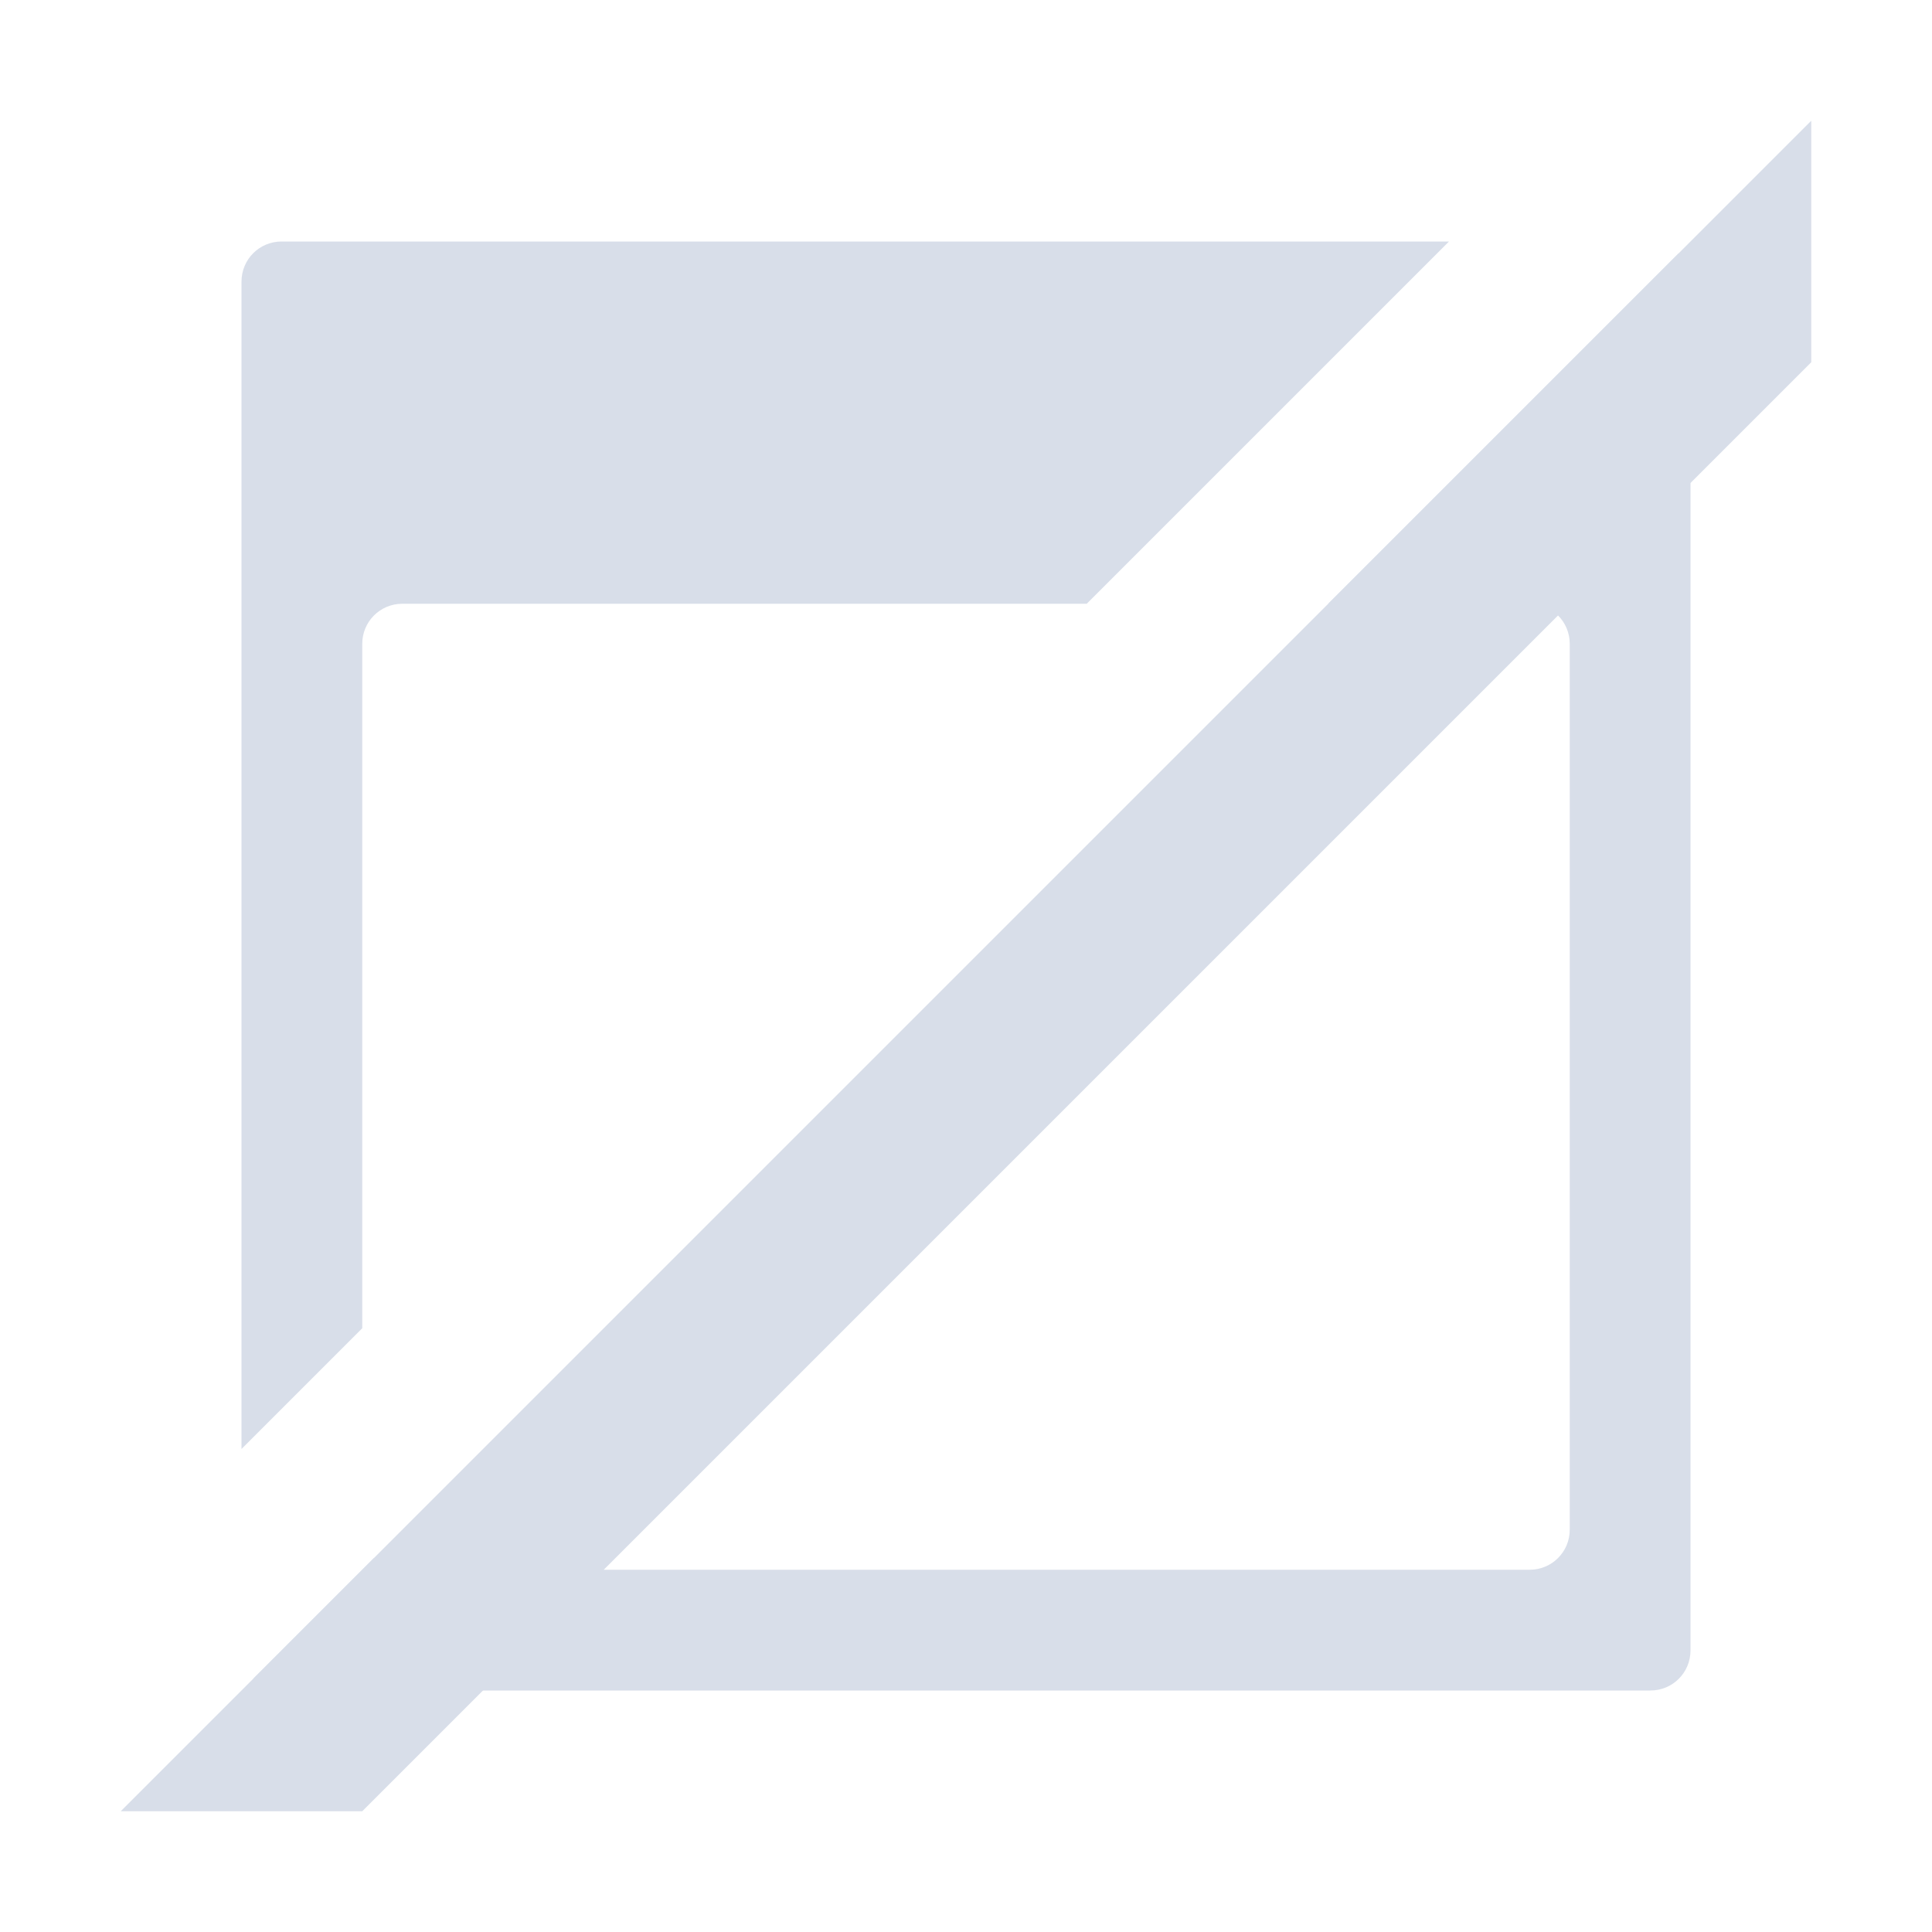 <?xml version="1.0" encoding="UTF-8"?>
<svg version="1.1" viewBox="0 0 16 16" xmlns="http://www.w3.org/2000/svg">
<path d="m1 15 14-14v2l-12 12z" style="fill:#d8dee9"/>
<path d="m2.332 2c-0.184 0-0.332 0.148-0.332 0.332v9.668l1-1v-5.668c0-0.184 0.148-0.332 0.332-0.332h5.668l3-3h-9.668zm11.57 0.098-2.902 2.902h1.668c0.184 0 0.332 0.148 0.332 0.332v7.336c0 0.184-0.148 0.332-0.332 0.332h-9.336c-0.092 0-0.174-0.038-0.234-0.098l-1 1c0.06 0.06 0.142 0.098 0.234 0.098h11.336c0.184 0 0.332-0.148 0.332-0.332v-11.336c0-0.092-0.038-0.174-0.098-0.234z" style="fill:#d8dee9"/>
</svg>
